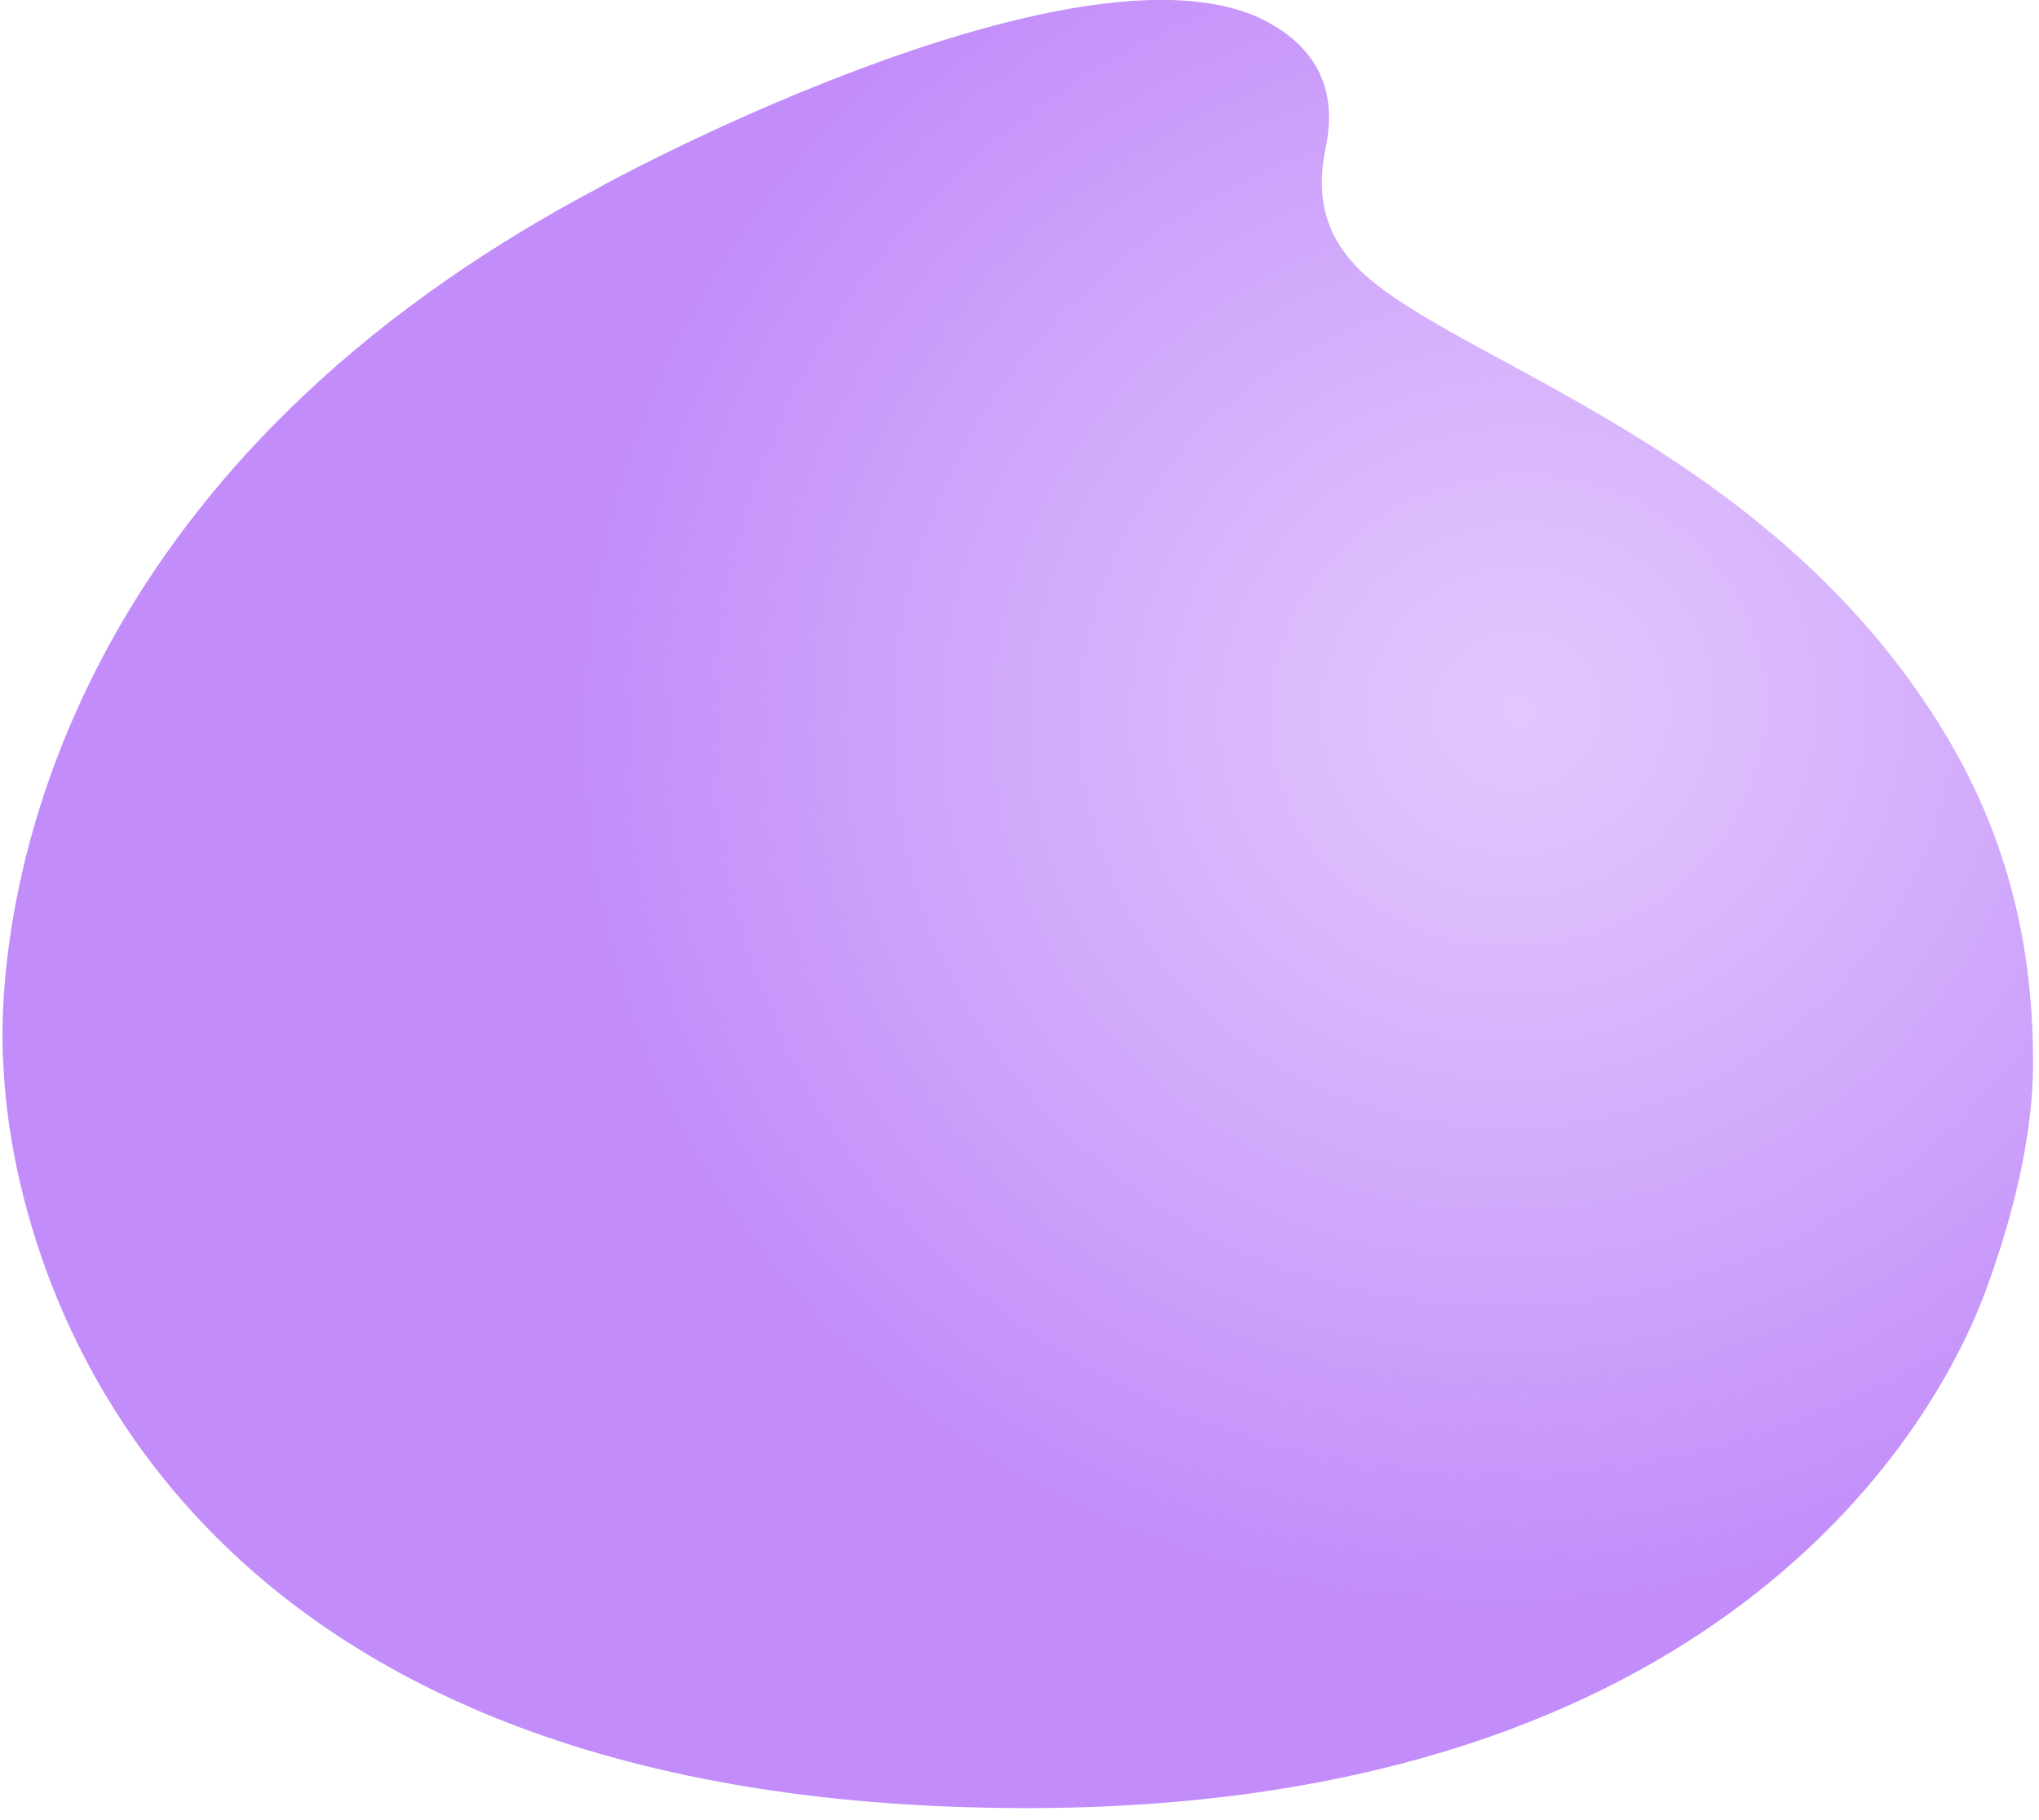 <svg width="112" height="100" viewBox="0 0 112 100" fill="none" xmlns="http://www.w3.org/2000/svg">
<path d="M106.501 39.76C97.181 24.86 81.061 20.21 75.271 15.36C72.711 13.21 72.261 10.8 72.821 8.1C73.681 3.98 71.311 1.97 69.081 0.94C63.011 -1.75 51.791 1.8 43.381 5.32C38.001 7.57 33.761 9.81 32.751 10.39C29.771 11.97 27.061 13.63 24.591 15.34C1.371 31.44 -0.239 52.29 0.191 58.61C0.731 70.13 9.111 99.34 56.411 99.34C92.571 99.34 105.591 80.27 109.061 70.94C110.121 68.08 111.641 63.23 111.671 58.59C111.711 52.46 110.481 46.11 106.501 39.76Z" fill="url(#paint0_radial_890_1603)"/>
<defs>
<radialGradient id="paint0_radial_890_1603" cx="0" cy="0" r="1" gradientUnits="userSpaceOnUse" gradientTransform="translate(83.411 39.172) rotate(-8.45) scale(52.02 48.899)">
<stop stop-color="#C28DFA" stop-opacity="0.49"/>
<stop offset="0.2" stop-color="#C28DFA" stop-opacity="0.57"/>
<stop offset="0.6" stop-color="#C28DFA" stop-opacity="0.78"/>
<stop offset="1" stop-color="#C28DFA"/>
</radialGradient>
</defs>
</svg>
